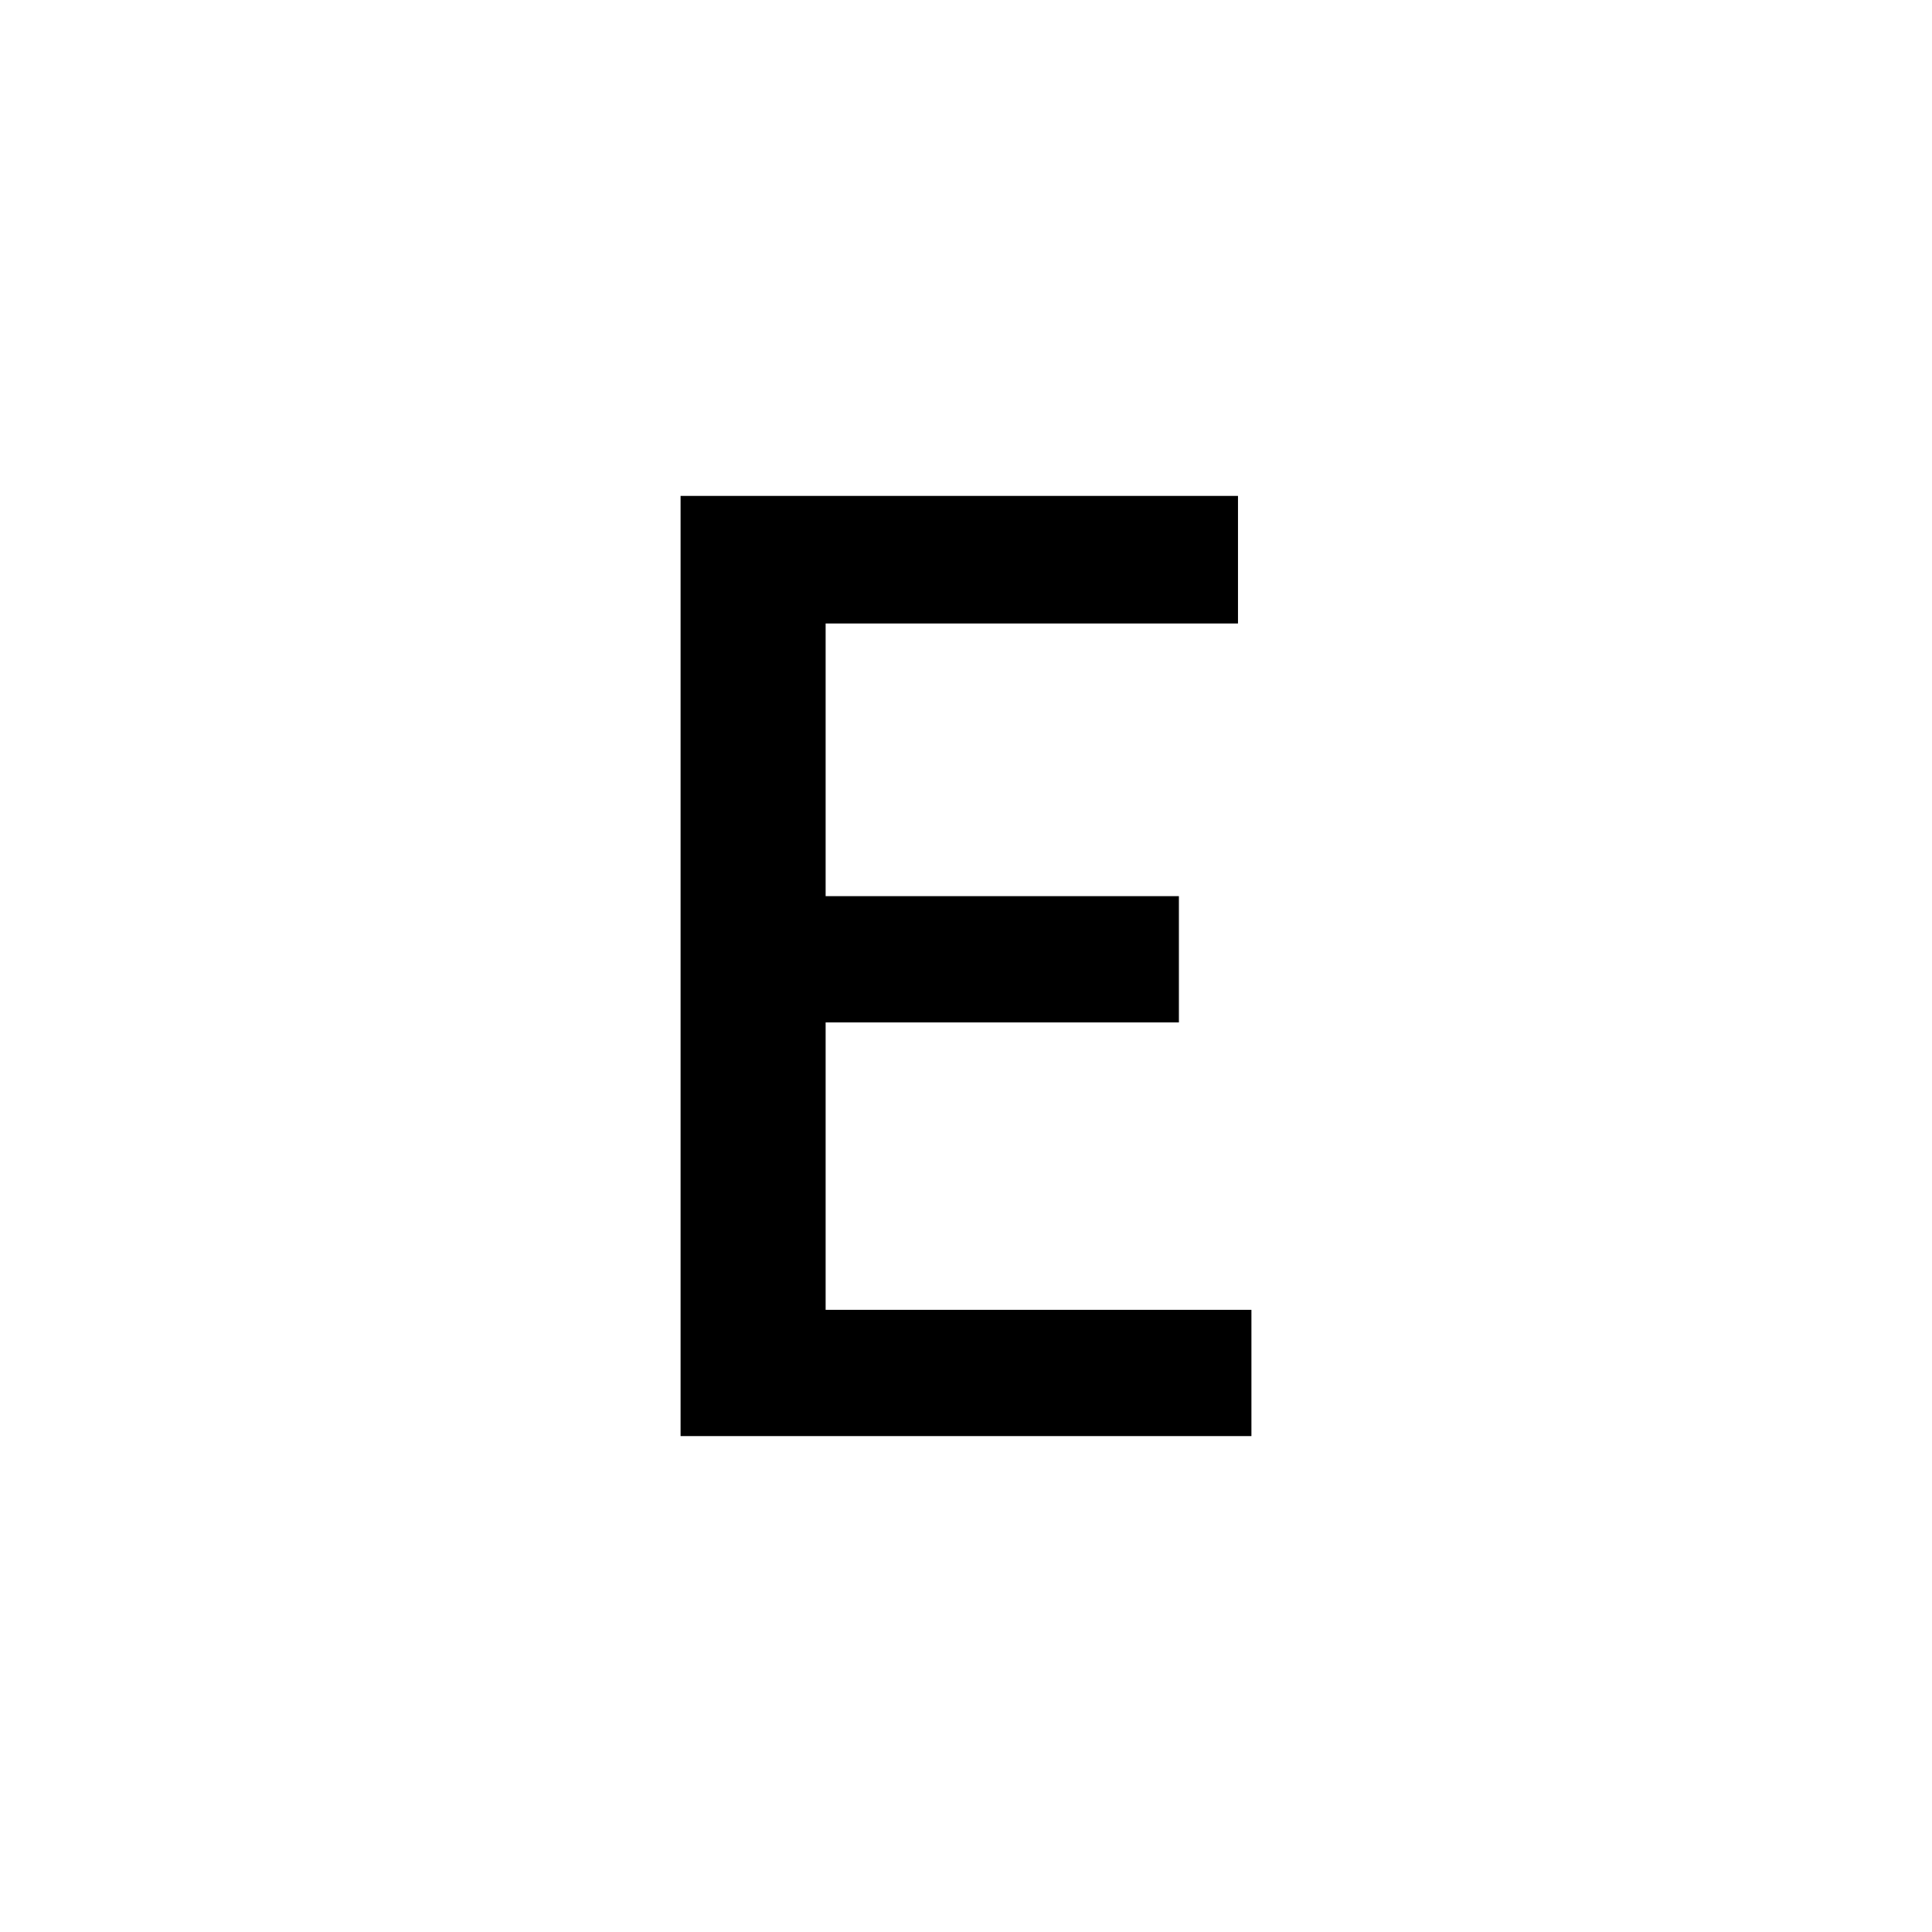 <?xml version="1.0" encoding="UTF-8"?><svg id="Layer_1" xmlns="http://www.w3.org/2000/svg" viewBox="0 0 512 512"><defs><style>.cls-1{fill:none;}</style></defs><path d="m180.36,131.42h147.72v33.81h-109.28v72.26h93.62v33.46h-93.62v76.17h112.84v33.46h-151.28v-249.16Z"/><rect class="cls-1" x="-.2" width="512.4" height="512"/></svg>